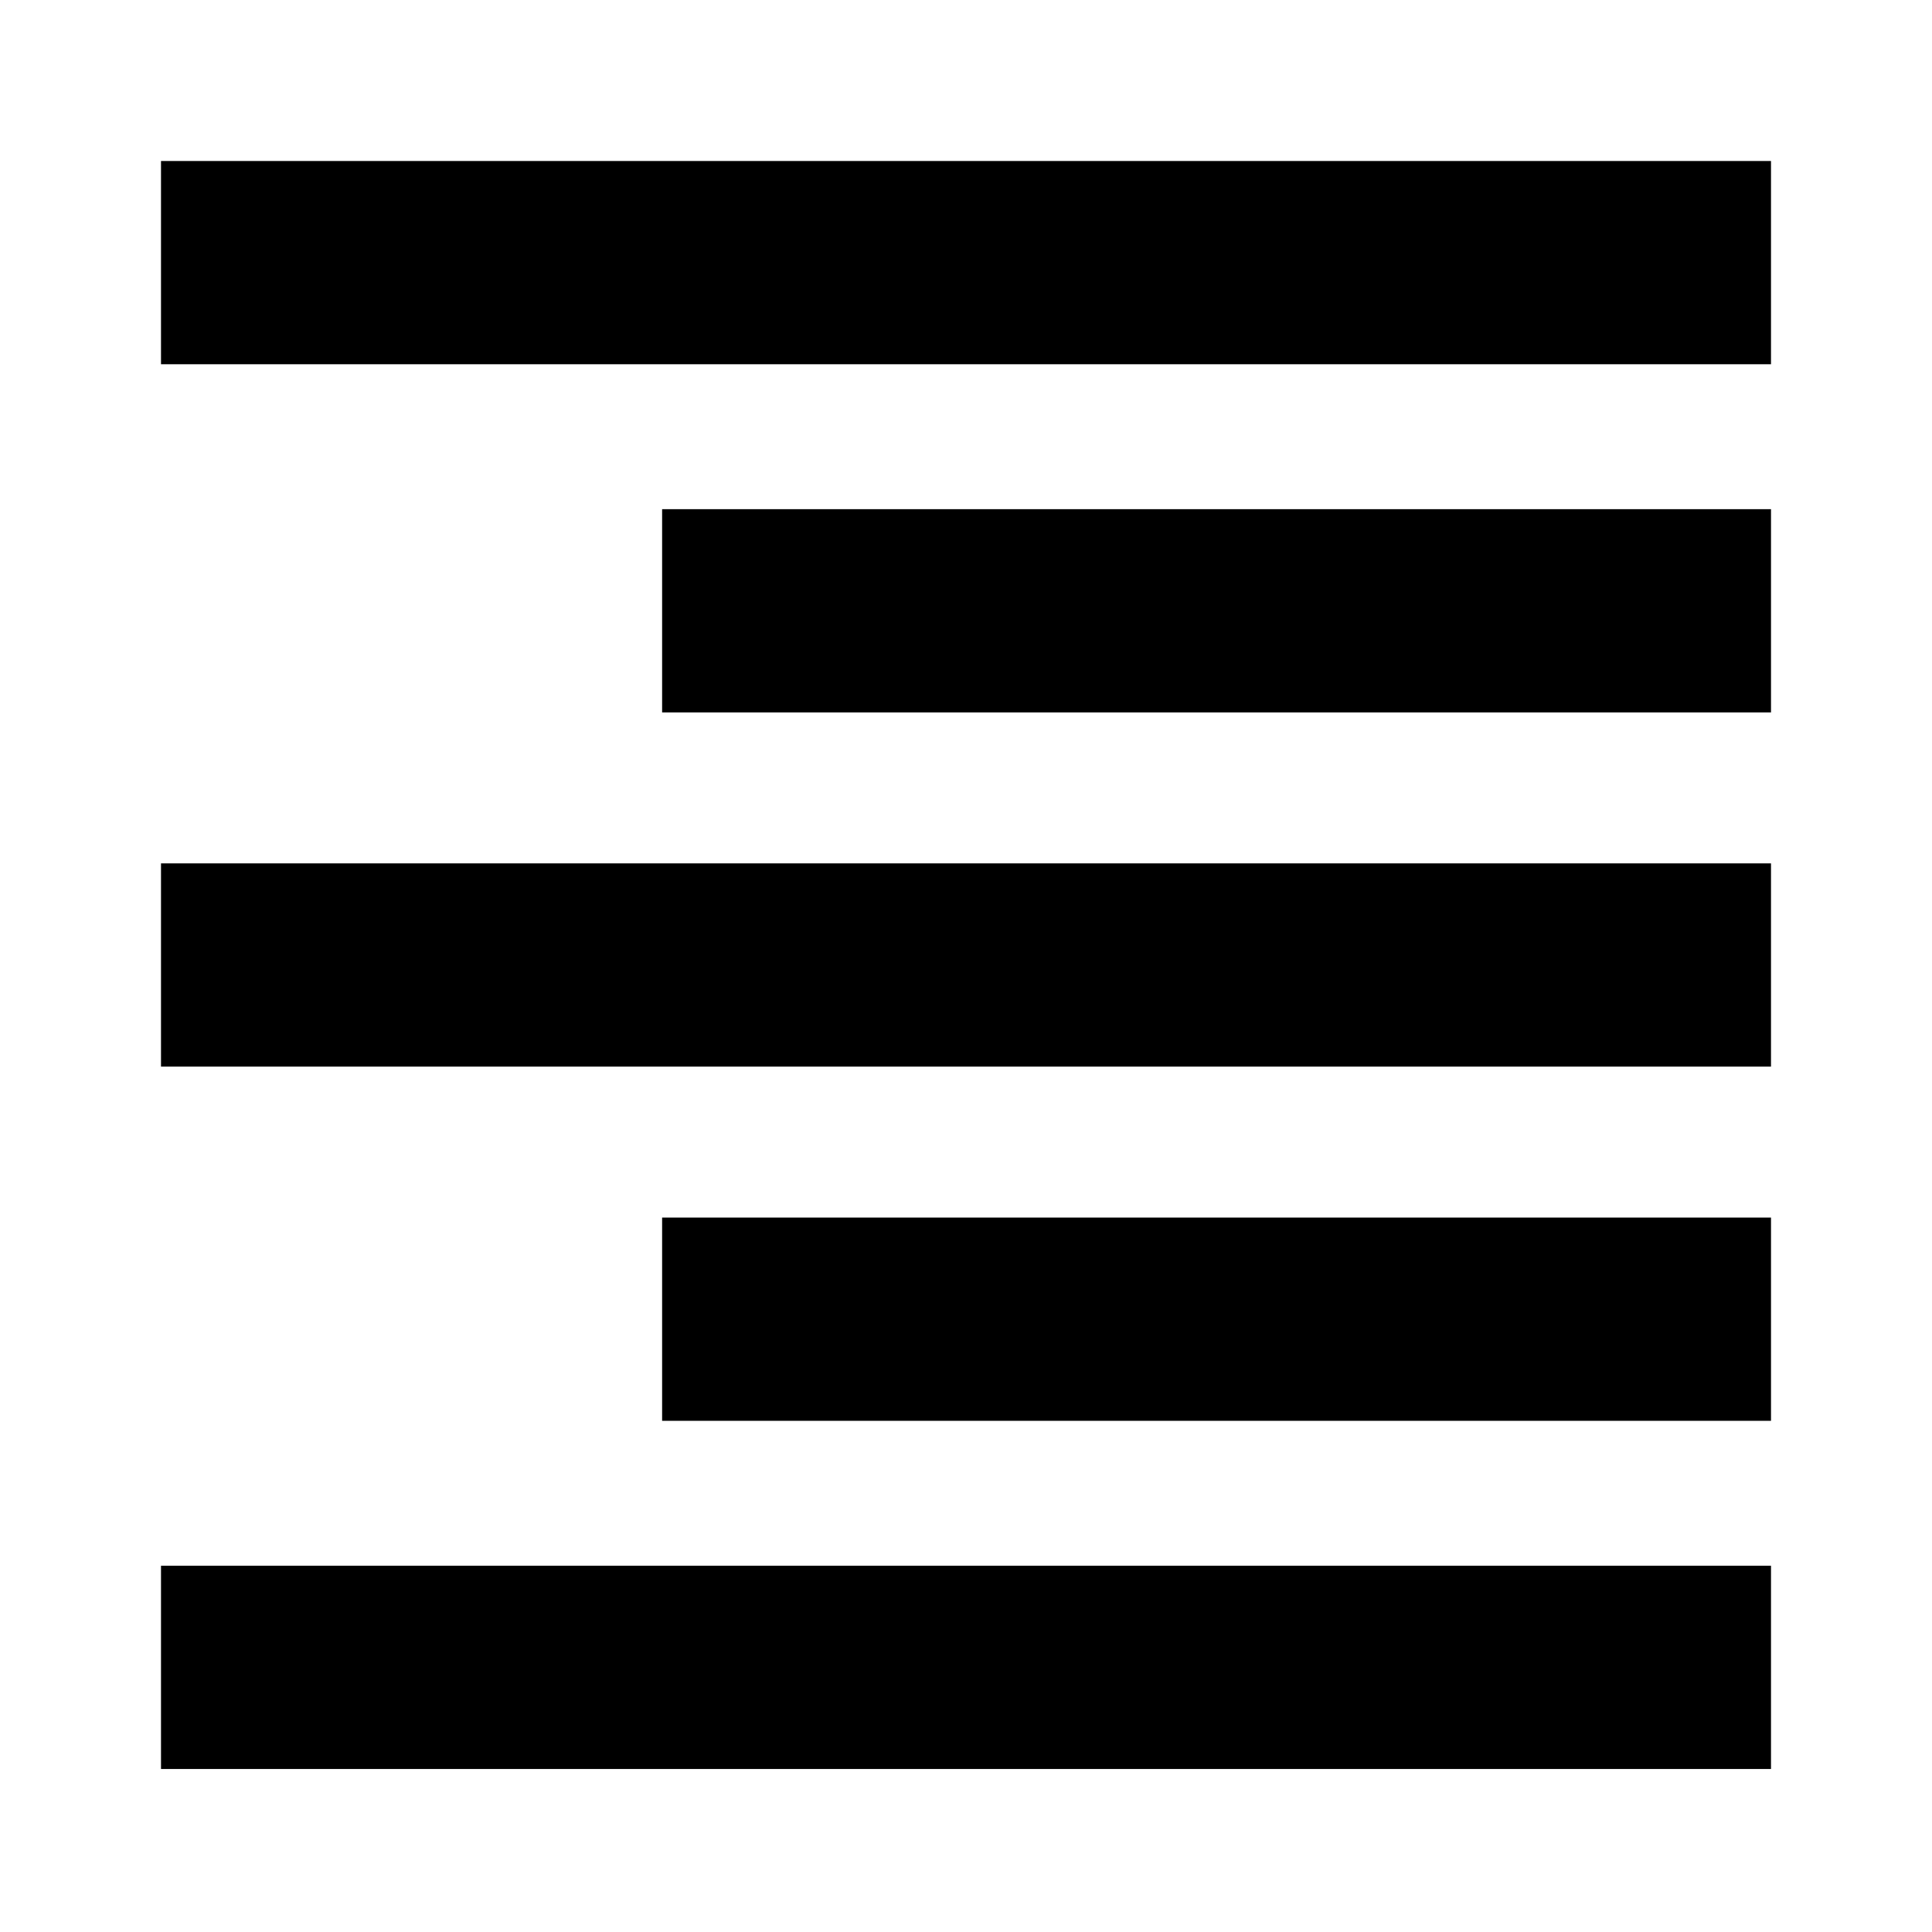 <svg xmlns="http://www.w3.org/2000/svg" height="24" width="24"><path d="M2 21.975V19.45h20v2.525Zm6.225-4.325v-2.525H22v2.525ZM2 13.25v-2.525h20v2.525Zm6.225-4.4V6.325H22V8.85ZM2 4.525V2h20v2.525Z"/></svg>